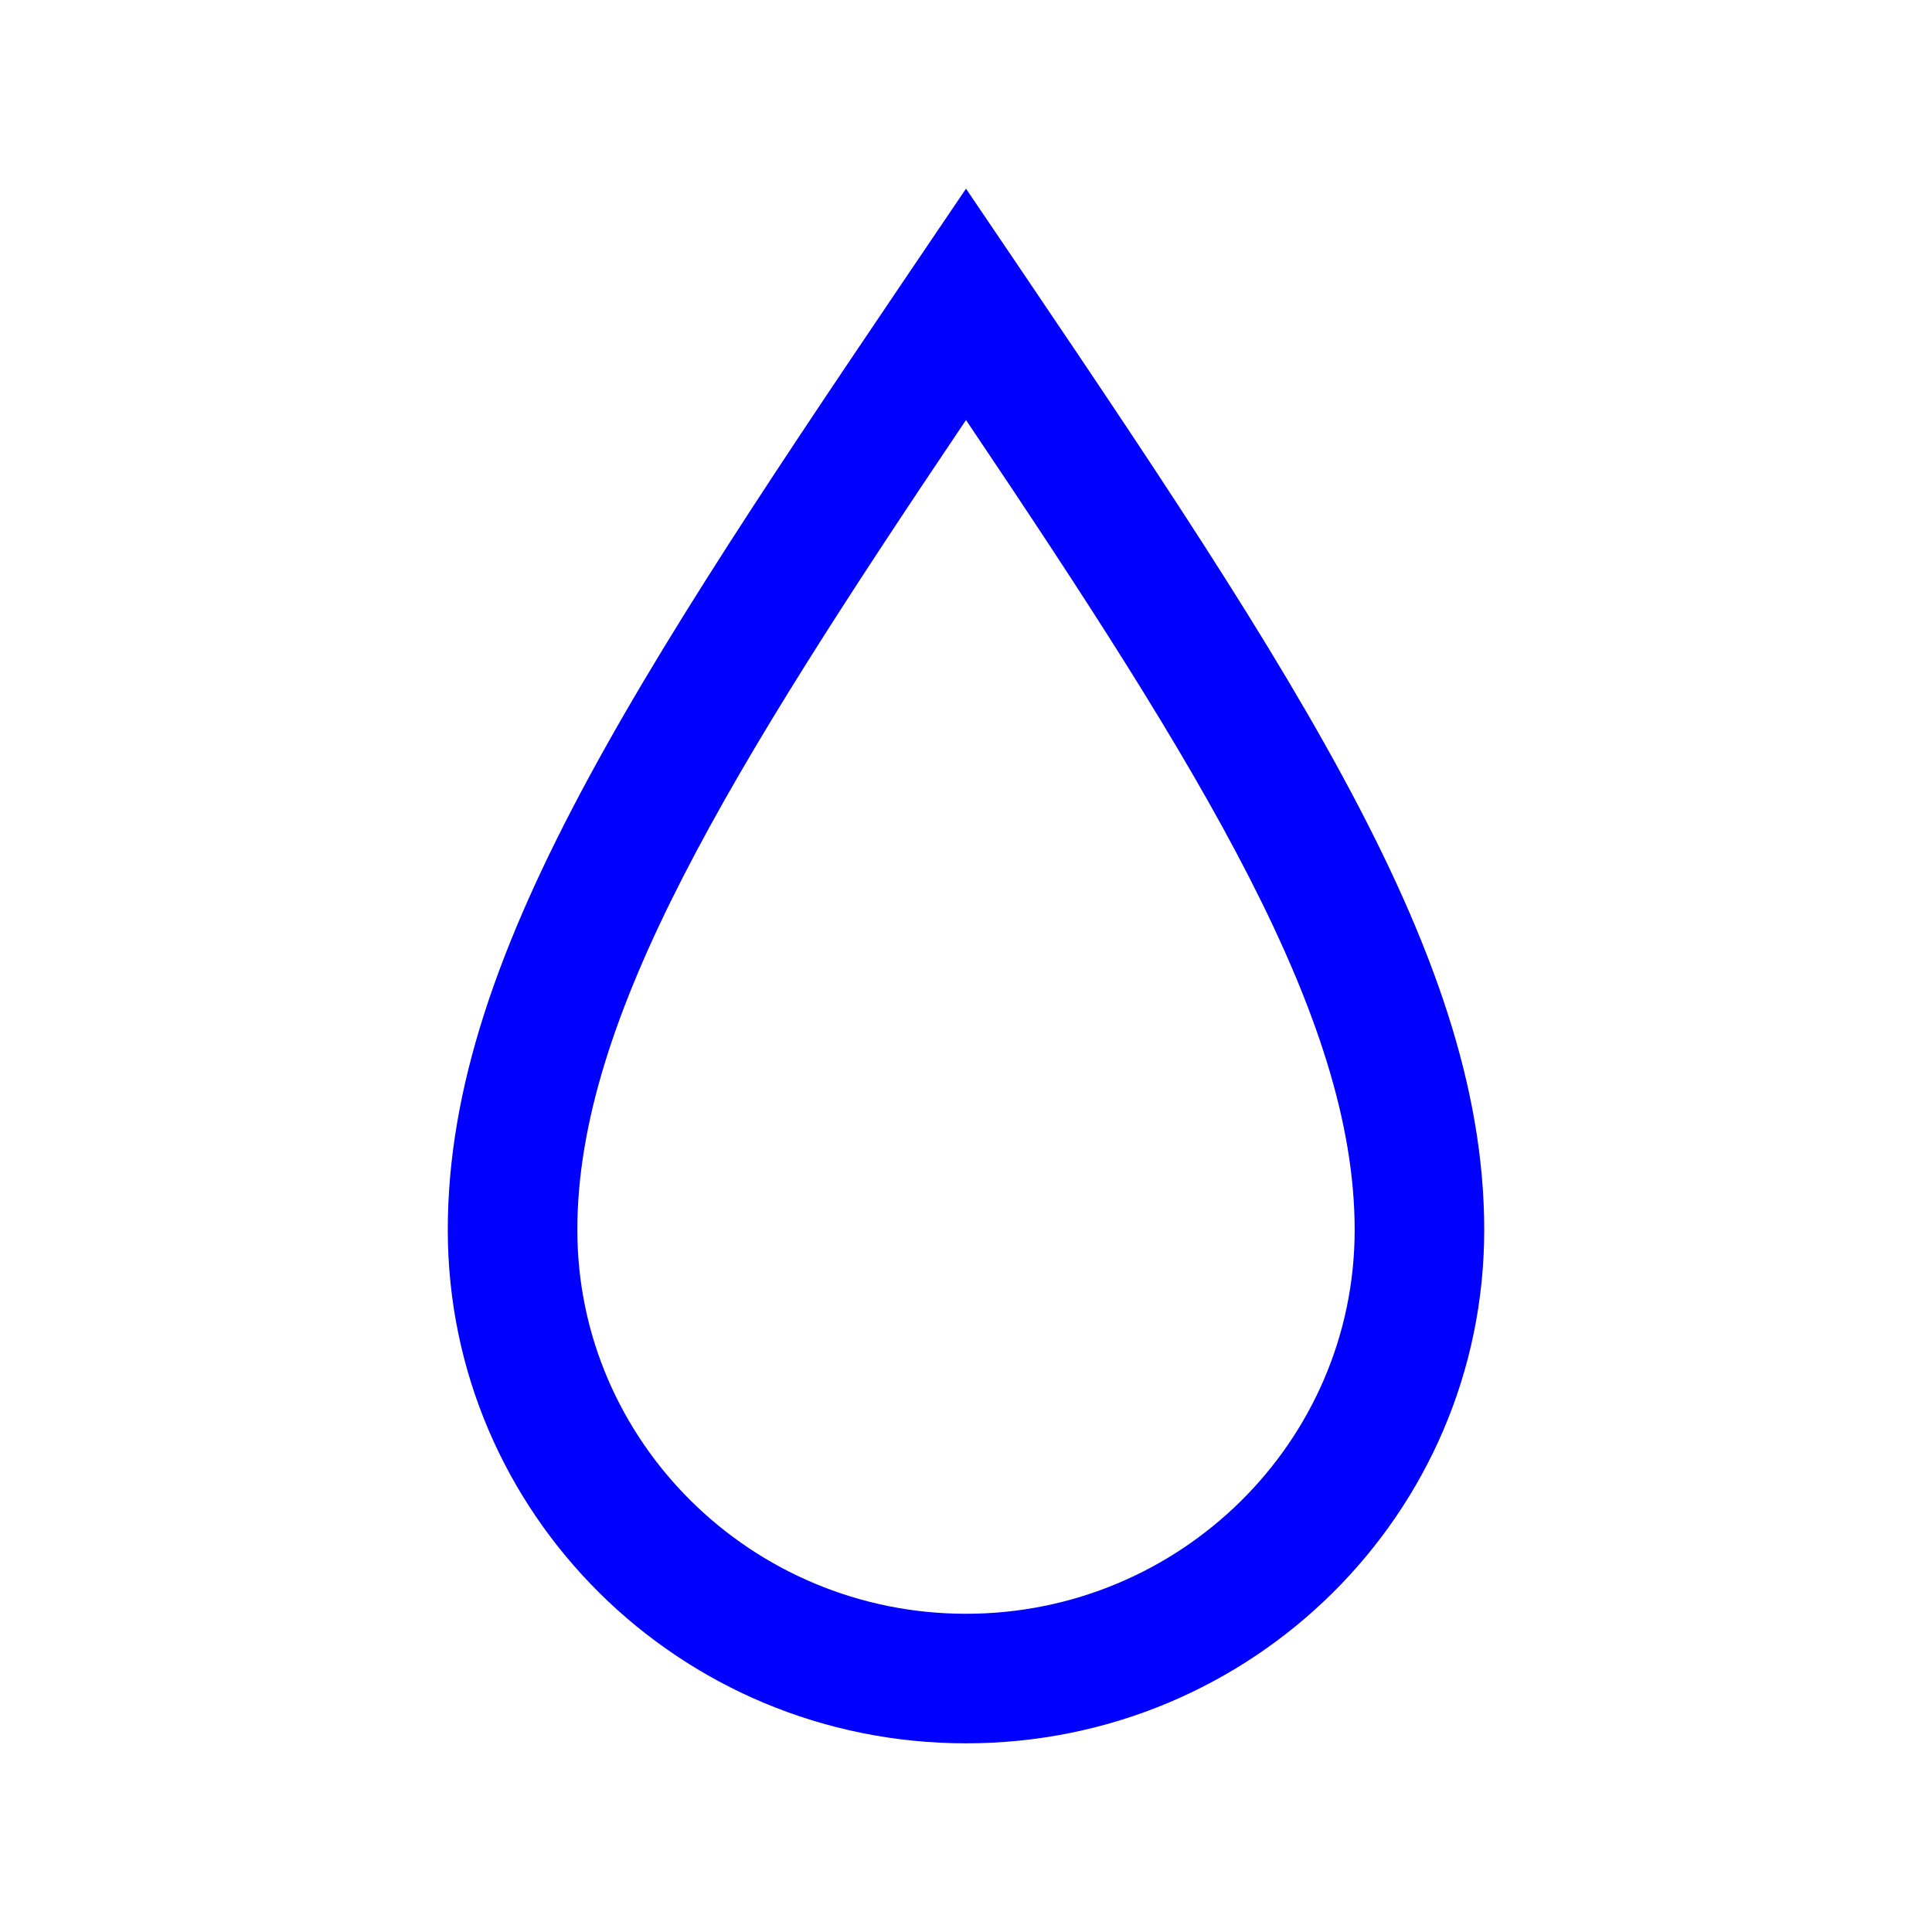 <?xml version="1.0" encoding="utf-8"?>

<!-- License Agreement at http://iconmonstr.com/license/ -->

<!DOCTYPE svg PUBLIC "-//W3C//DTD SVG 1.1//EN" "http://www.w3.org/Graphics/SVG/1.1/DTD/svg11.dtd">
<svg version="1.1" xmlns="http://www.w3.org/2000/svg" xmlns:xlink="http://www.w3.org/1999/xlink" x="0px" y="0px"
	 width="512px" height="512px" fill="blue" viewBox="0 0 512 512" style="enable-background:new 0 0 512 512;" xml:space="preserve">
<path id="drop-2-icon" d="M256,111.307c62.799,93.327,103,158.339,103,214.634c0,56.093-46.203,101.726-103,101.726
	c-56.798,0-103-45.633-103-101.726C153,269.646,193.192,204.634,256,111.307z M256,50
	c-83.604,123.553-137.334,200.837-137.334,275.941C118.666,401.112,180.107,462,256,462s137.334-60.888,137.334-136.059
	C393.334,250.837,339.604,173.553,256,50z"/>
</svg>

